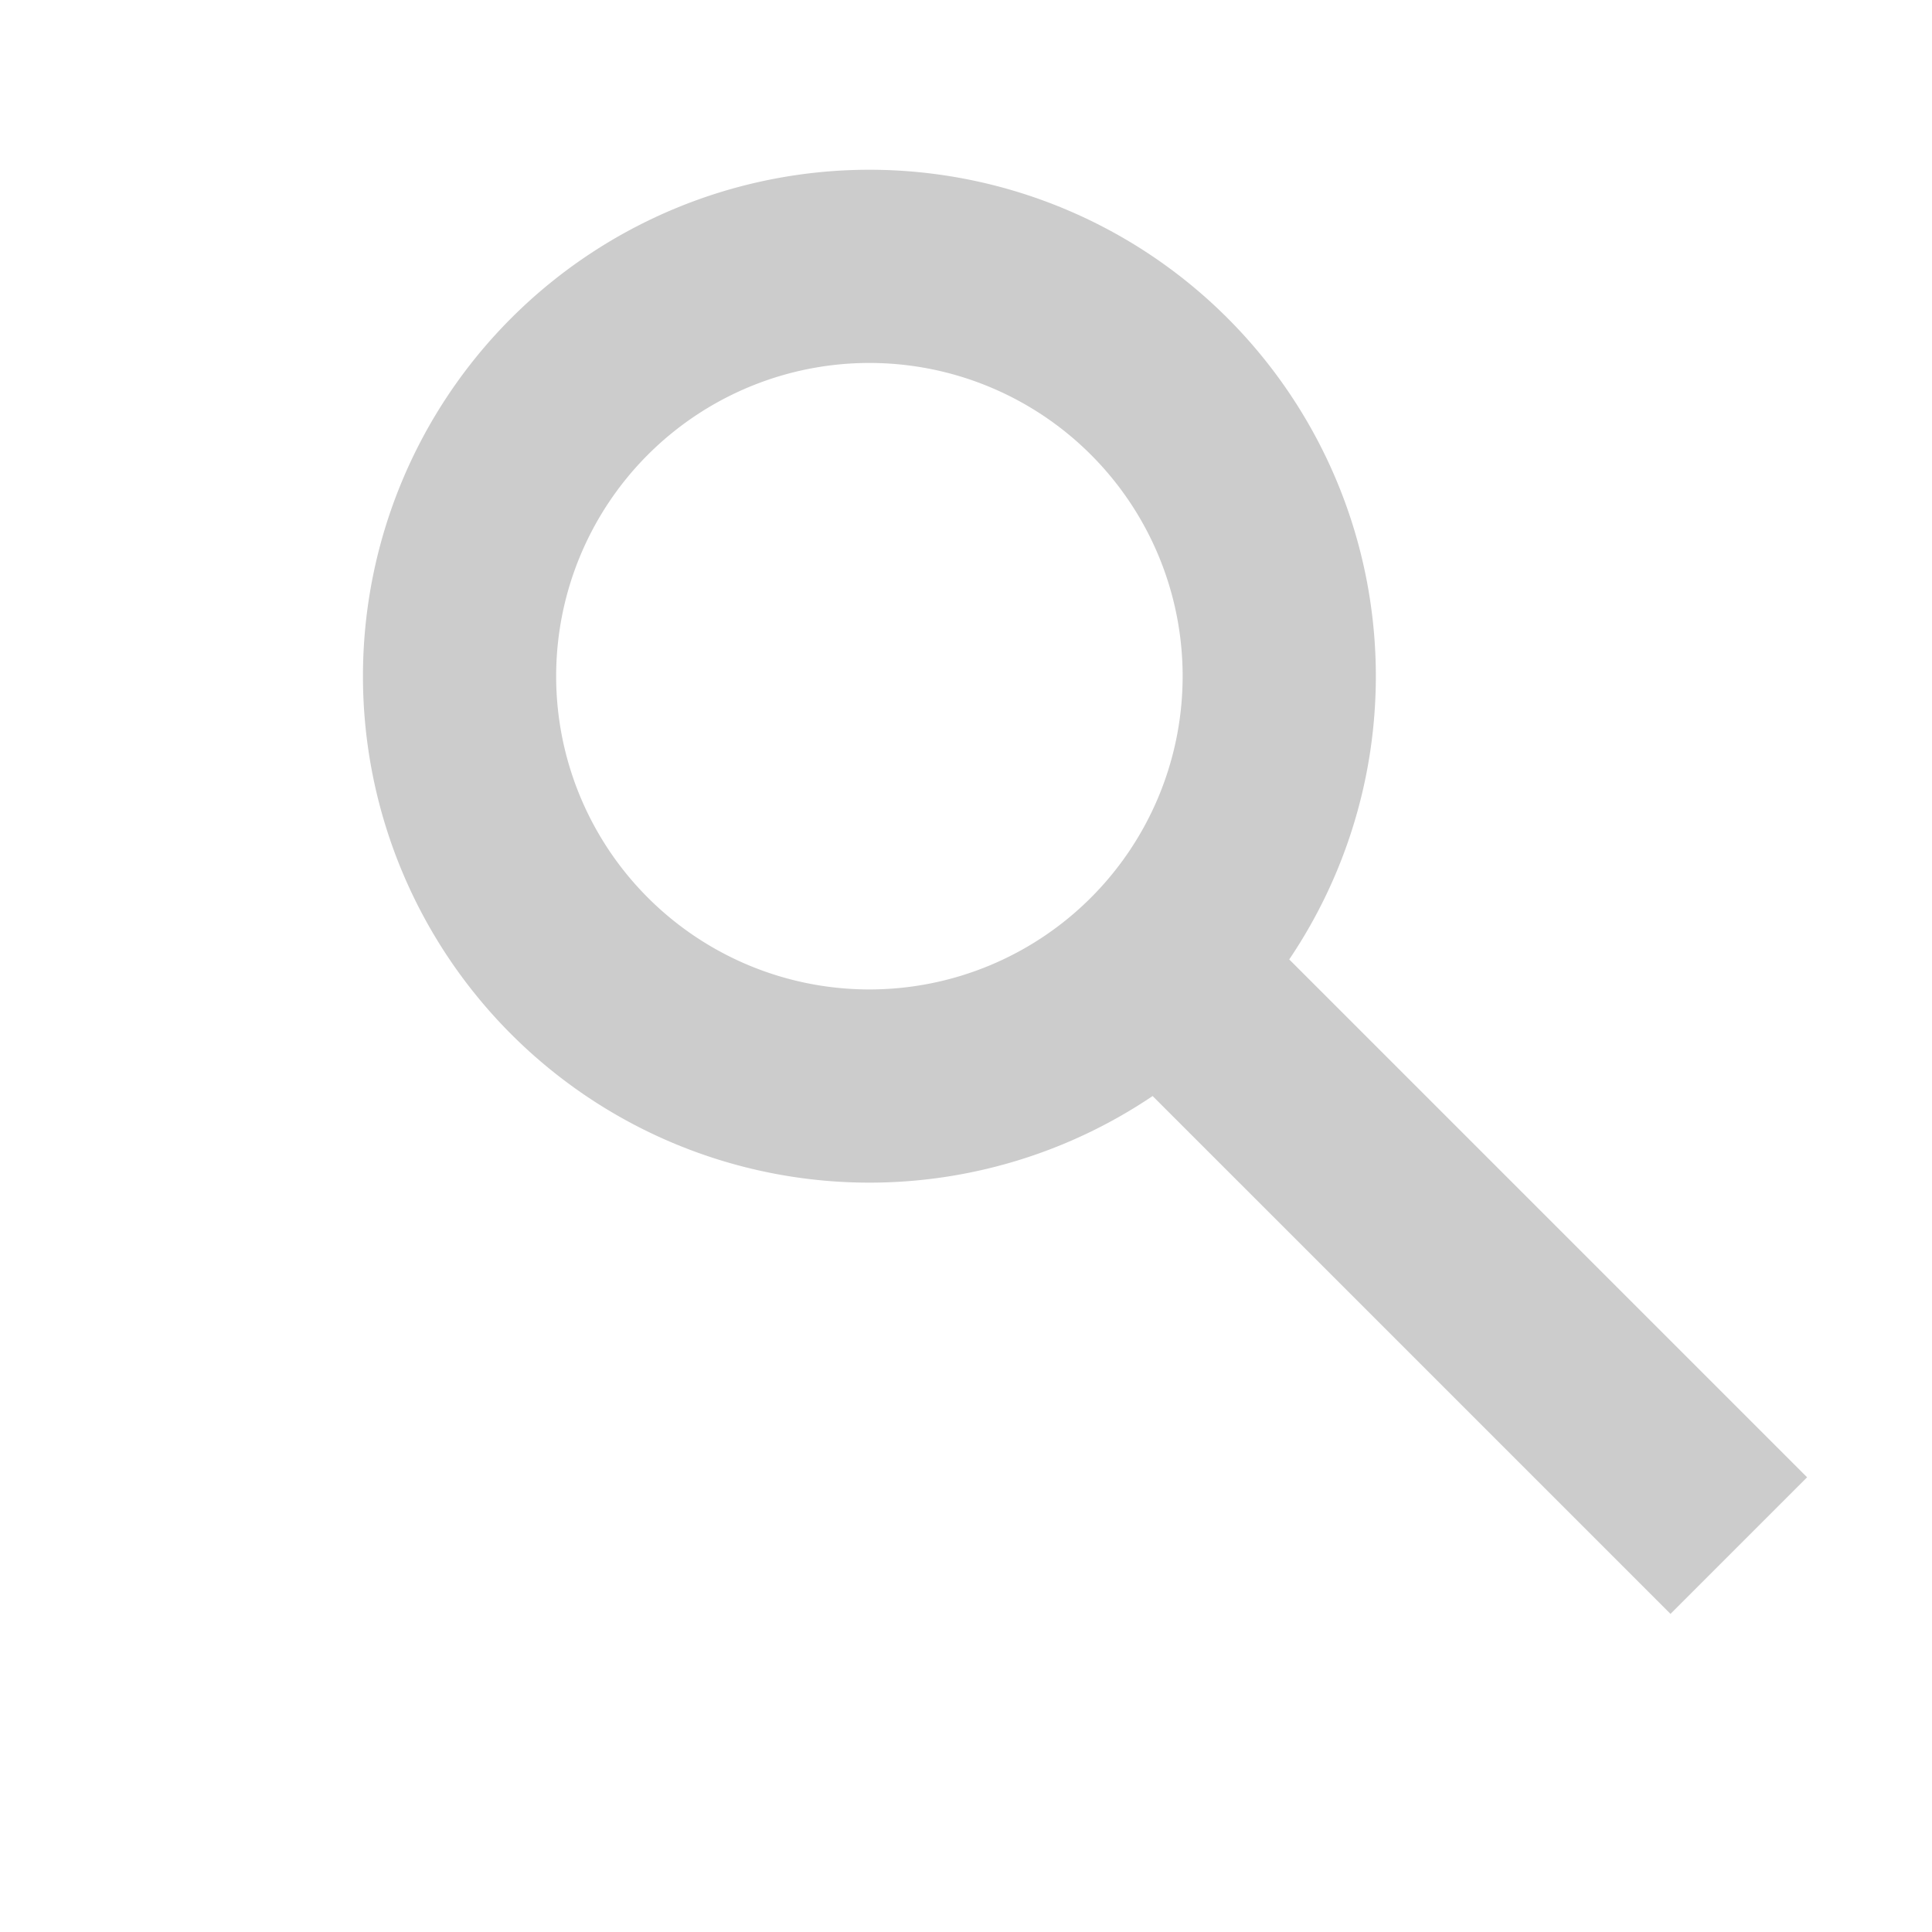 <svg xmlns="http://www.w3.org/2000/svg" width="100" height="100">
  <path d="M 90 80
           L 60 50
           A 1 1 0 0 1 30 20
           A 1 1 0 0 1 60 50
           " stroke="#ccc" fill="none" stroke-width="10" fill-opacity="0.5"/>
</svg>
